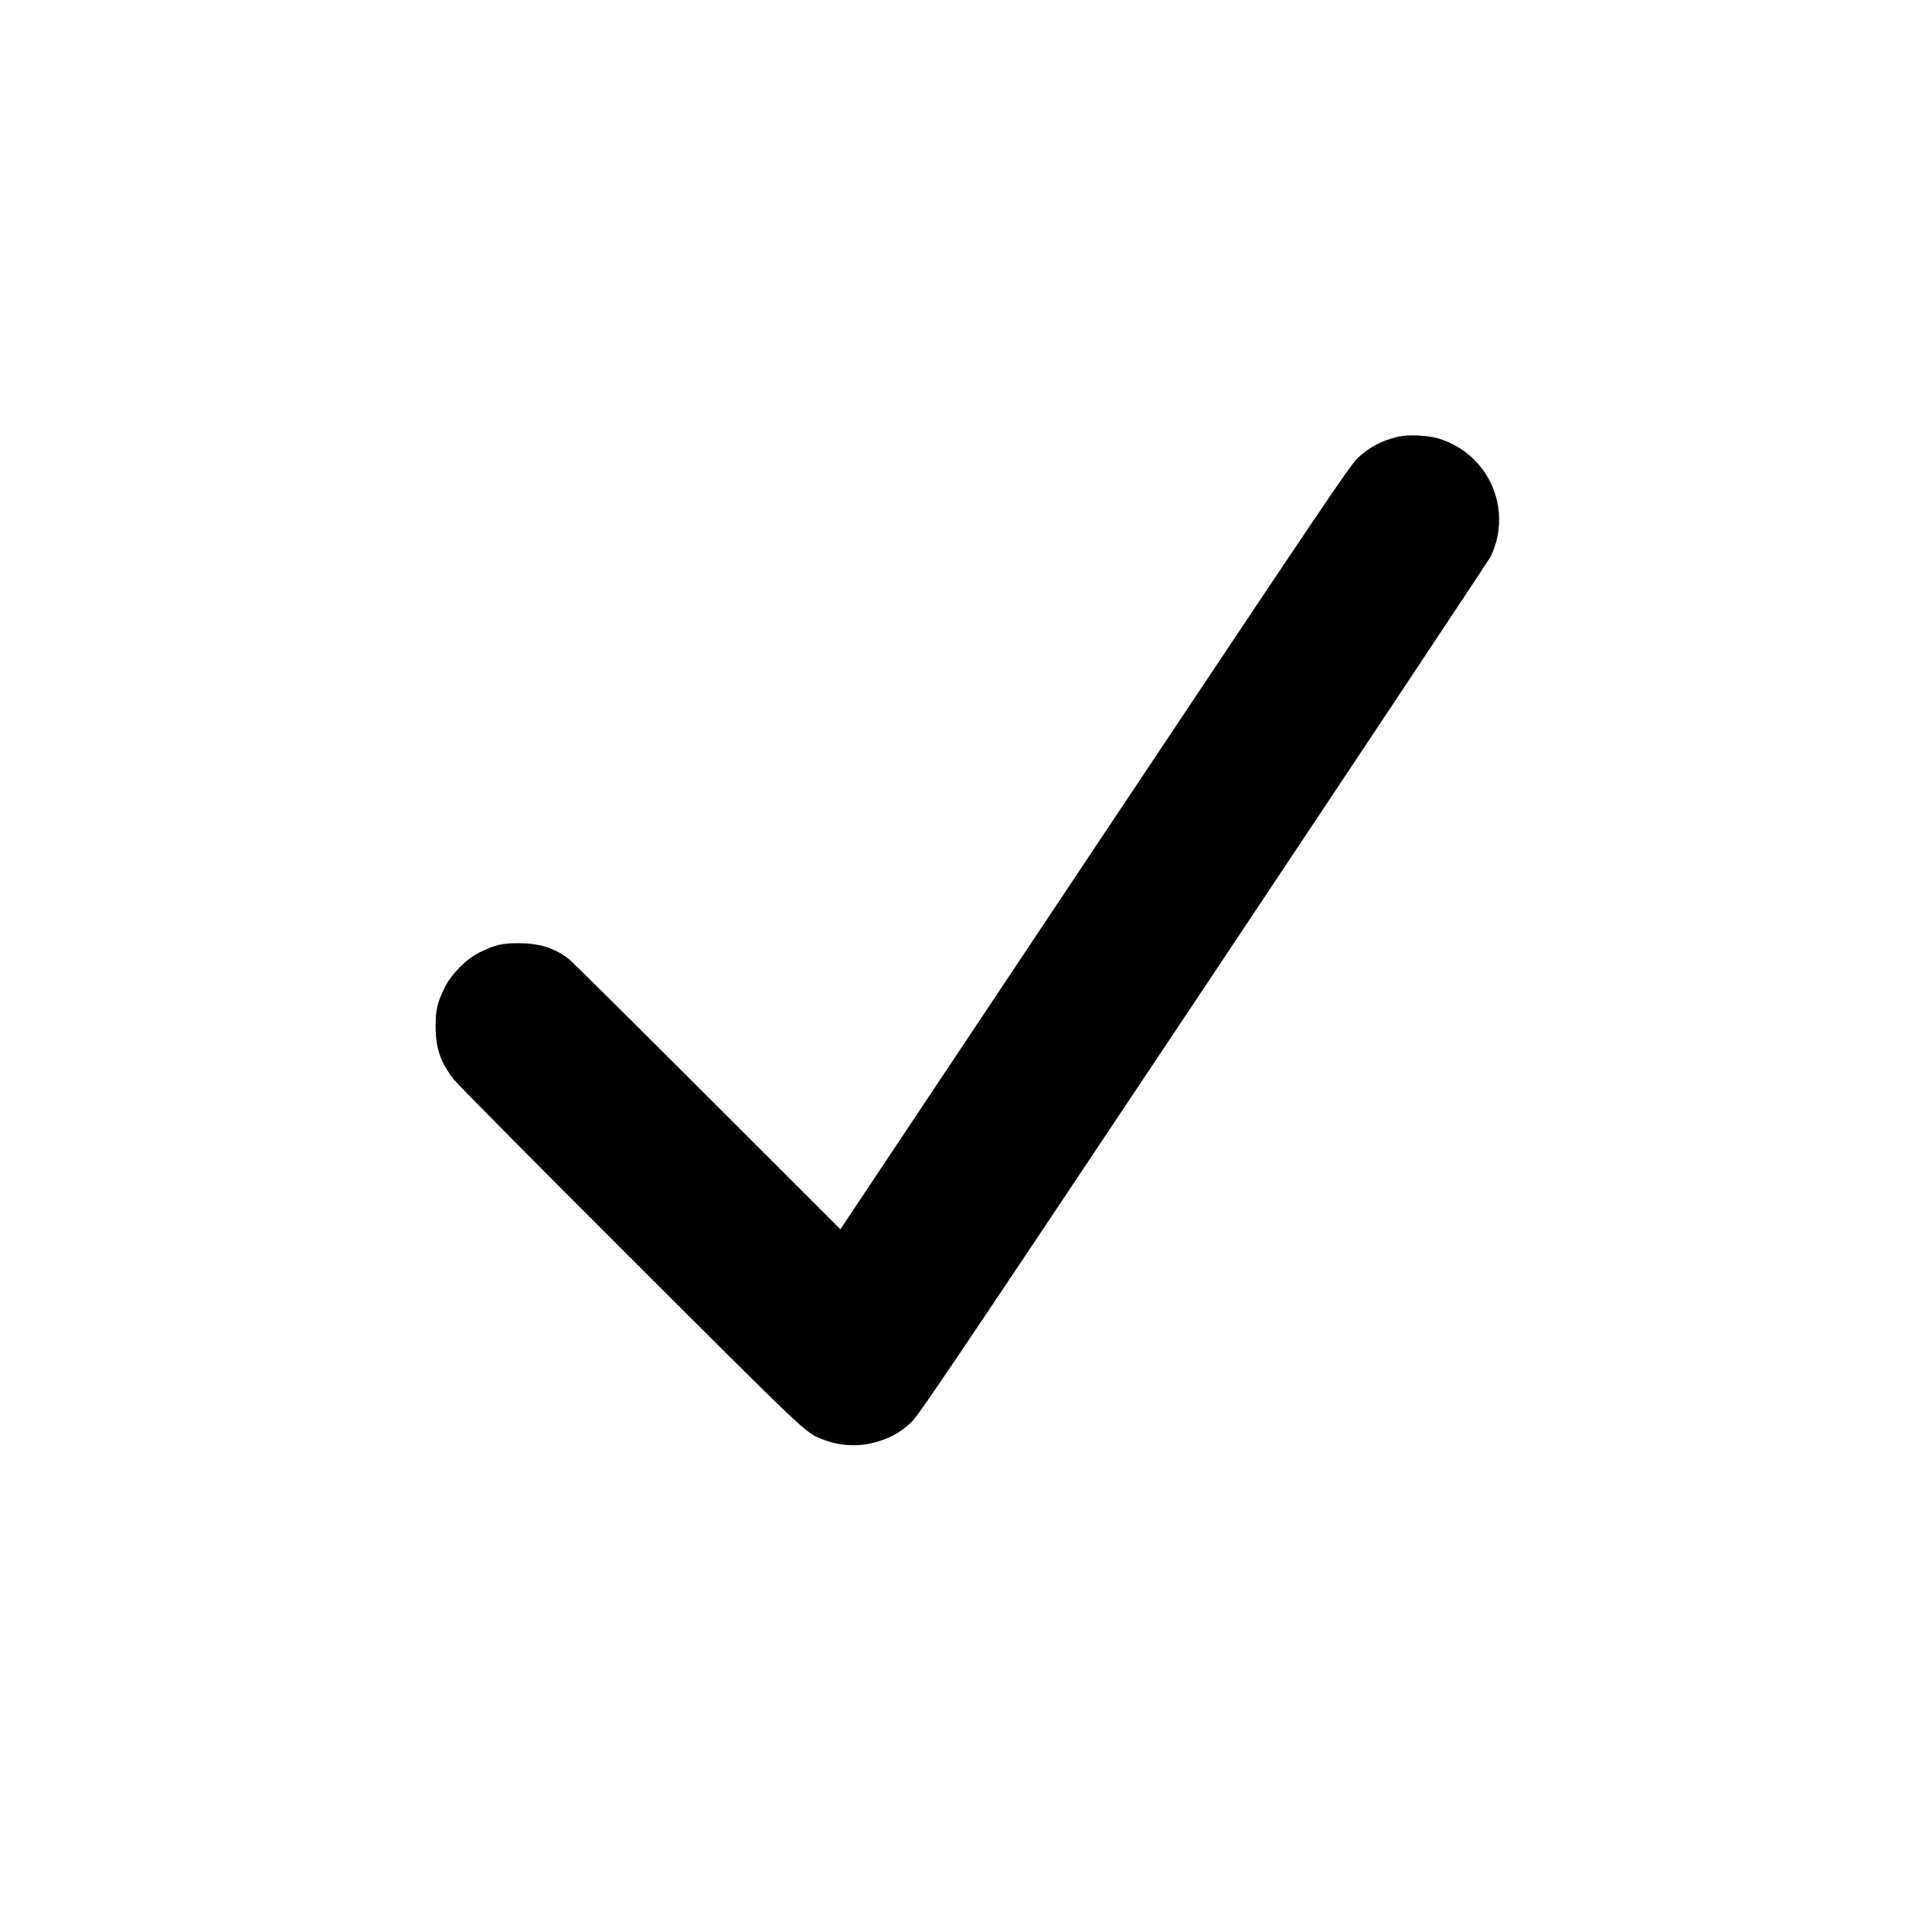 <?xml version="1.0" standalone="no"?>
<!DOCTYPE svg PUBLIC "-//W3C//DTD SVG 20010904//EN"
 "http://www.w3.org/TR/2001/REC-SVG-20010904/DTD/svg10.dtd">
<svg version="1.0" xmlns="http://www.w3.org/2000/svg"
 width="1652pt" height="1652pt" viewBox="0 0 1652 1652"
 preserveAspectRatio="xMidYMid meet">
<g transform="translate(0,1652) scale(0.1,-0.1)"
fill="#000000" stroke="none">
<path d="M11955 12786 c-141 -33 -246 -89 -347 -184 -64 -60 -287 -391 -2247
-3330 l-2175 -3263 -1141 1140 c-627 627 -1160 1156 -1185 1174 -123 93 -250
132 -430 132 -136 0 -196 -14 -326 -77 -114 -55 -245 -187 -303 -304 -61 -126
-76 -188 -76 -324 0 -194 38 -307 155 -460 32 -41 710 -726 1507 -1521 1534
-1532 1499 -1499 1648 -1557 158 -62 331 -66 489 -13 110 36 182 80 269 161
63 59 305 418 2498 3706 1335 2003 2439 3664 2452 3690 119 234 96 524 -57
738 -93 130 -222 224 -374 273 -96 31 -266 40 -357 19z"/>
</g>
</svg>
